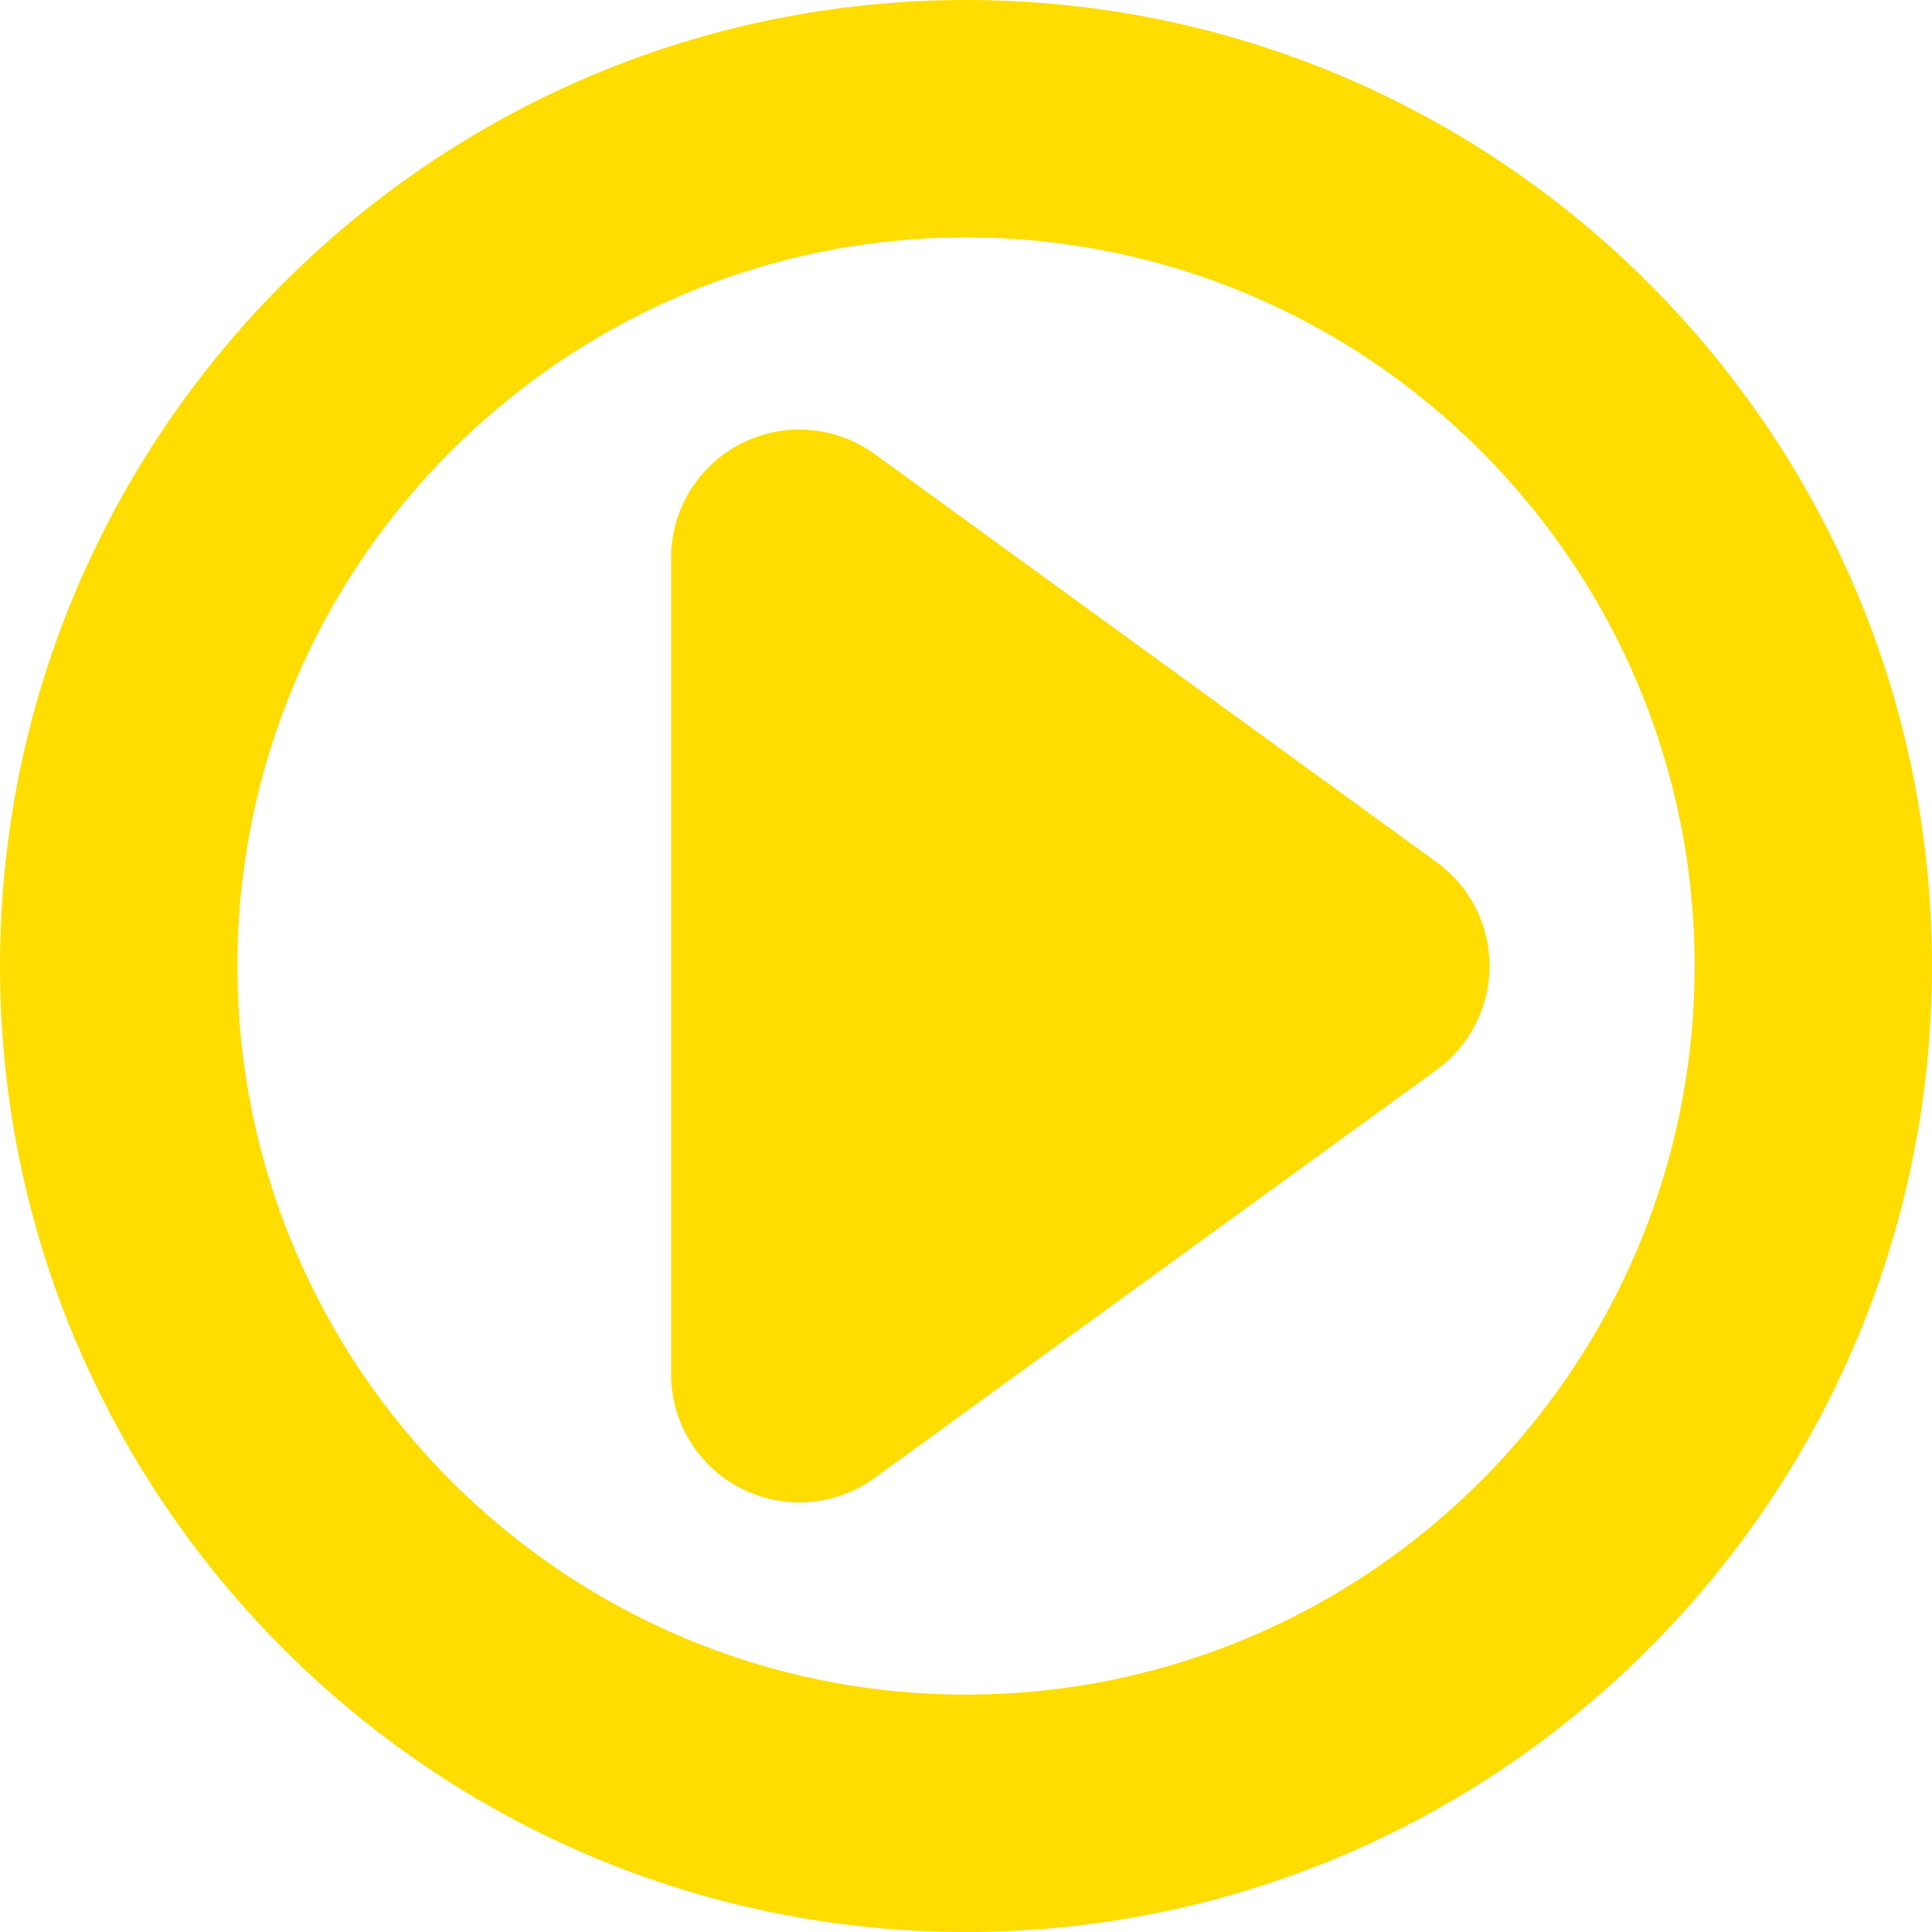 <?xml version="1.0" encoding="utf-8"?>
<svg xmlns="http://www.w3.org/2000/svg" xmlns:xlink="http://www.w3.org/1999/xlink" version="1.1" id="Capa_1" x="0px" y="0px" width="55px" height="55px" viewBox="0 0 484.566 484.566" style="enable-background:new 0 0 484.566 484.566;" xml:space="preserve">
<g>
	<g>
		<path d="M360.342,216.266L219.373,113.882c-9.783-7.106-22.723-8.121-33.498-2.63c-10.771,5.49-17.556,16.559-17.556,28.65V344.67    c0,12.092,6.784,23.158,17.556,28.646c4.61,2.348,9.611,3.506,14.6,3.506c6.666,0,13.301-2.07,18.898-6.138l140.969-102.383    c8.33-6.047,13.256-15.719,13.256-26.018C373.598,231.988,368.672,222.312,360.342,216.266z" fill="#fd0"/>
		<path d="M242.285,0C108.688,0,0.004,108.689,0.004,242.283c0,133.592,108.686,242.283,242.281,242.283    c133.594,0,242.278-108.691,242.278-242.283C484.562,108.689,375.881,0,242.285,0z M242.285,425.027    c-100.764,0-182.744-81.979-182.744-182.744c0-100.766,81.98-182.742,182.744-182.742s182.745,81.976,182.745,182.742    C425.029,343.049,343.049,425.027,242.285,425.027z" fill="#fd0"/>
	</g>
</g>
</svg>
